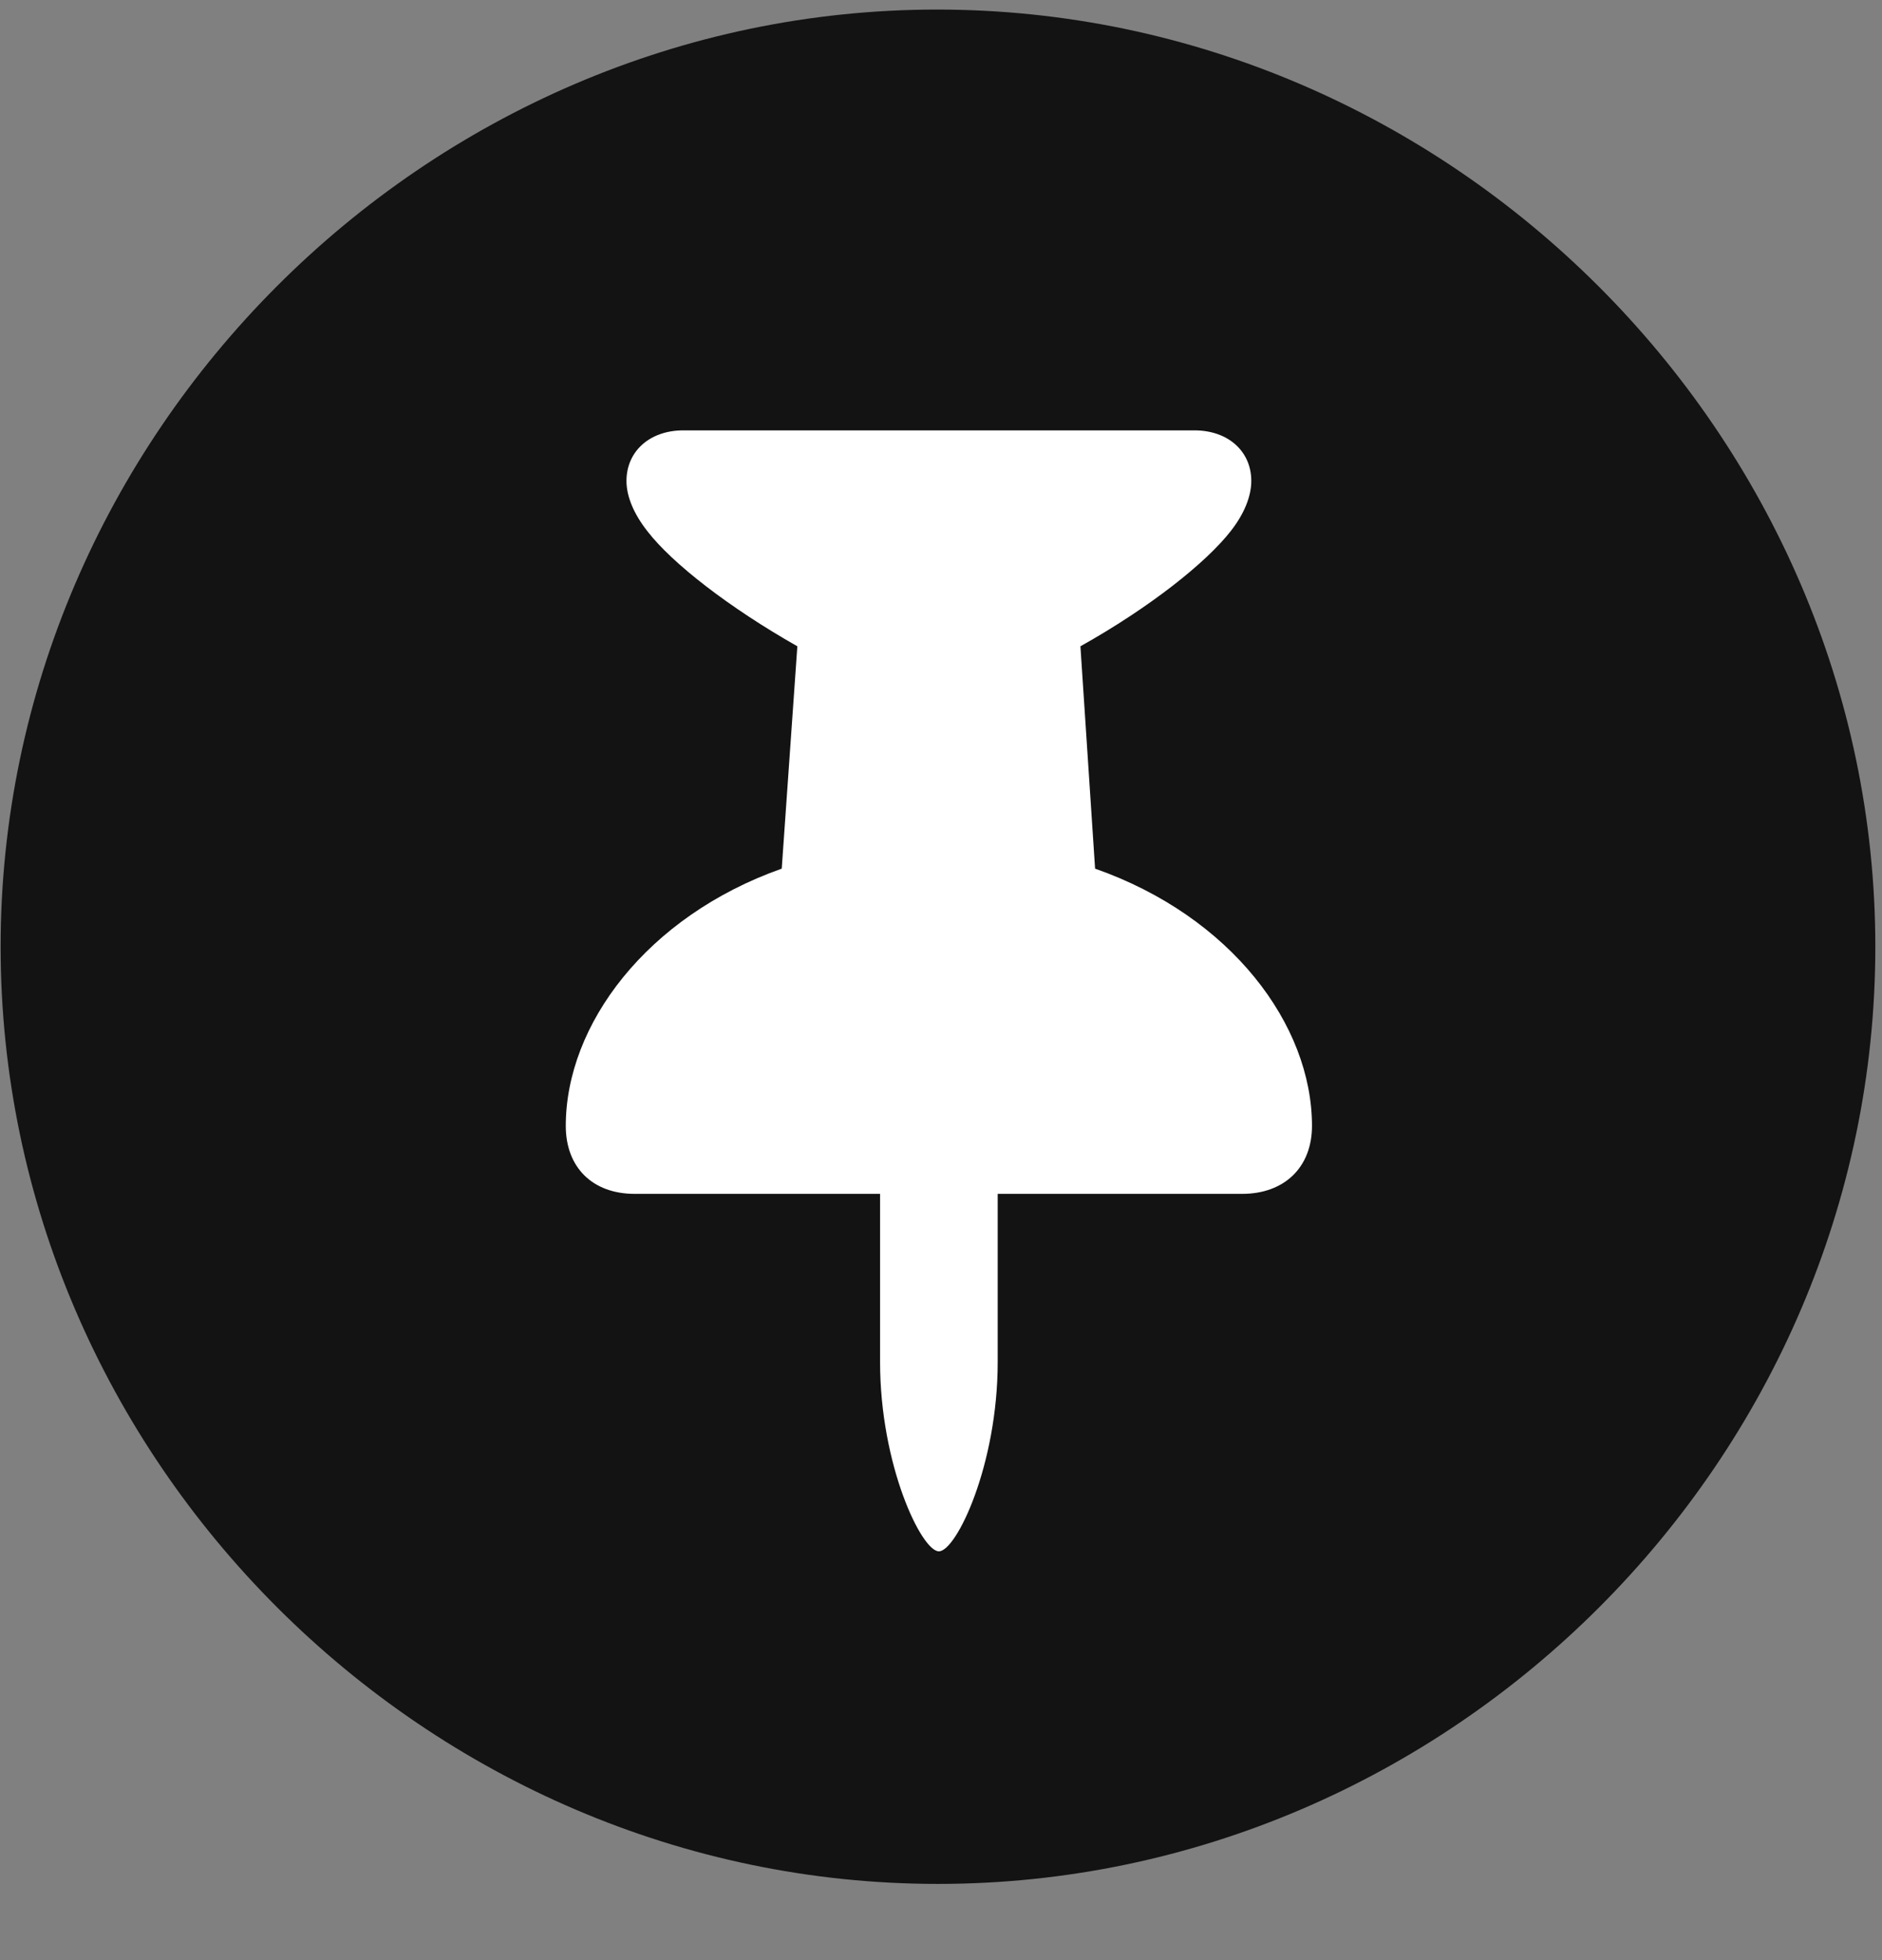 <svg width="24" height="25" viewBox="0 0 24 25" fill="none" xmlns="http://www.w3.org/2000/svg">
<rect x="0" y="0" width="24" height="25" fill="#808080" stroke="none"/>
<g clip-path="url(#clip0_2207_12888)">
<path d="M11.961 24.028C18.5 24.028 23.915 18.614 23.915 12.075C23.915 5.548 18.489 0.122 11.95 0.122C5.422 0.122 0.008 5.548 0.008 12.075C0.008 18.614 5.434 24.028 11.961 24.028Z" fill="black" fill-opacity="0.85"/>
<path d="M7.215 14.36C7.215 13.071 8.247 11.688 9.969 11.079L10.168 8.243C9.301 7.751 8.575 7.188 8.258 6.778C8.083 6.556 7.989 6.333 7.989 6.134C7.989 5.759 8.282 5.489 8.715 5.489H15.231C15.665 5.489 15.957 5.759 15.957 6.134C15.957 6.333 15.864 6.556 15.7 6.767C15.383 7.177 14.657 7.751 13.778 8.243L13.965 11.079C15.7 11.688 16.731 13.071 16.731 14.36C16.731 14.888 16.379 15.227 15.84 15.227H12.723V17.372C12.723 18.684 12.196 19.786 11.973 19.786C11.751 19.786 11.223 18.684 11.223 17.372V15.227H8.094C7.555 15.227 7.215 14.888 7.215 14.36Z" fill="white"/>
</g>
<defs>
<clipPath id="clip0_2207_12888">
<rect width="23.906" height="23.918" fill="white" transform="translate(0.008 0.11)"/>
</clipPath>
</defs>
</svg>

